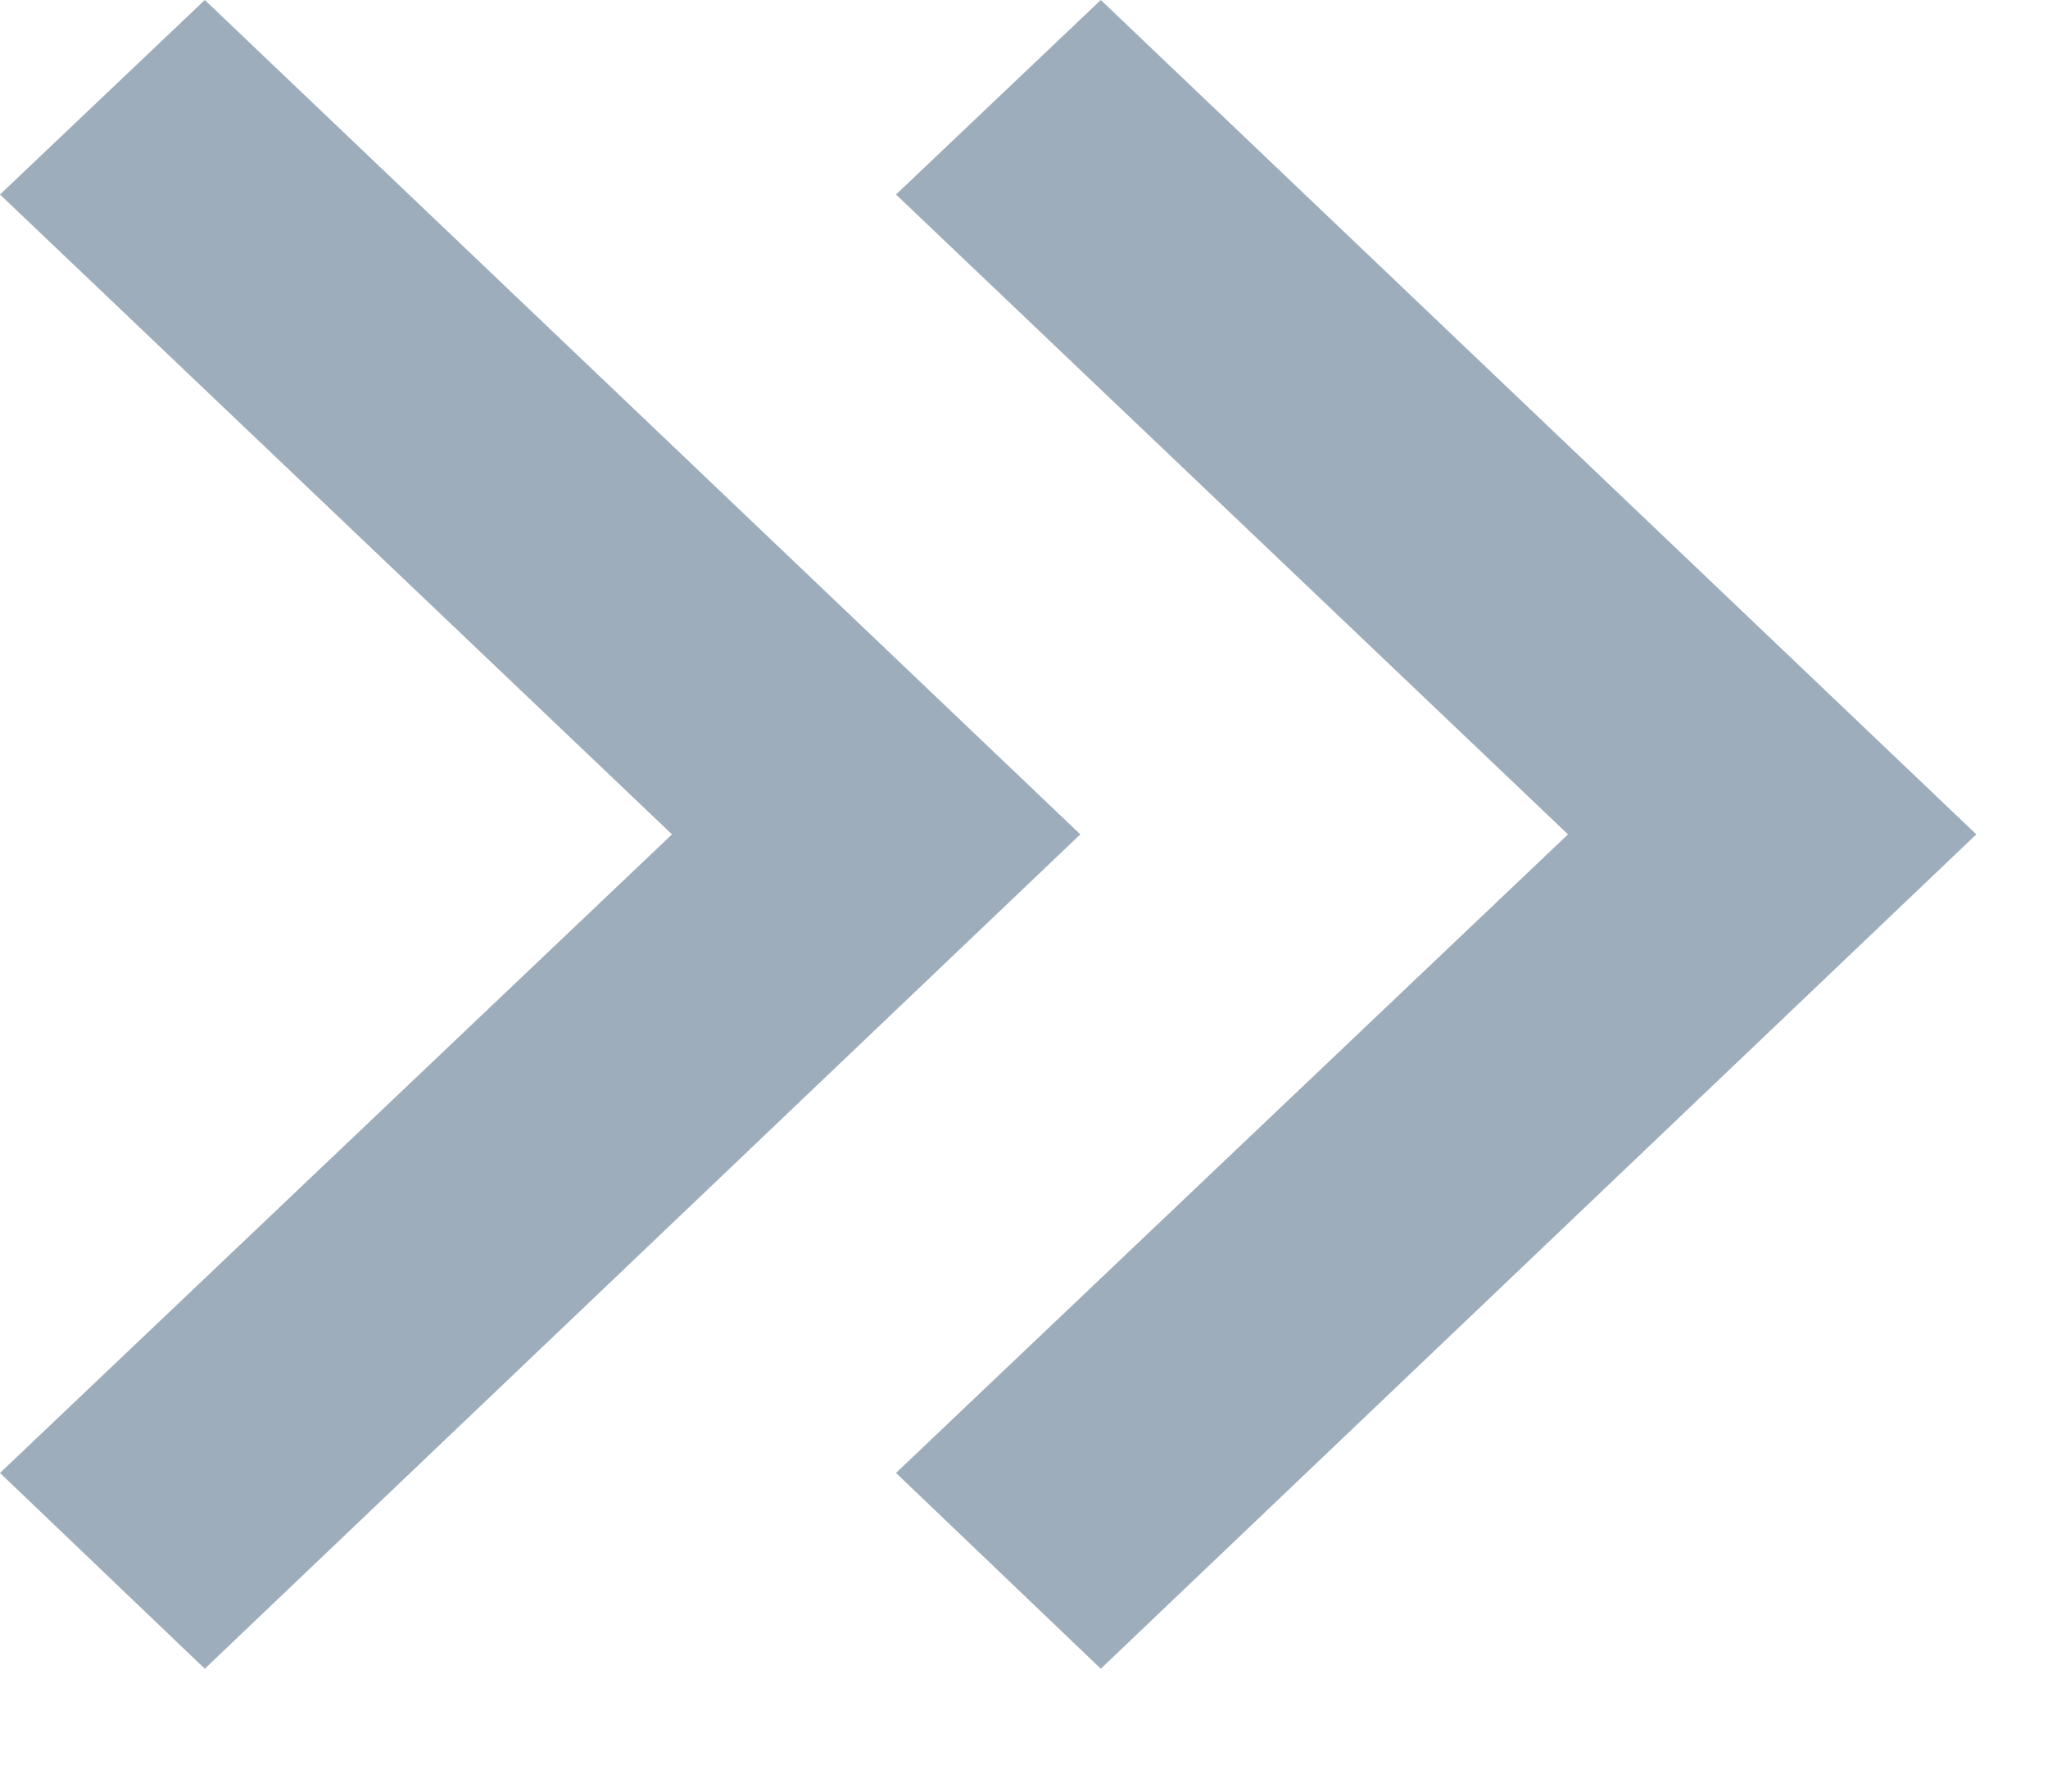 <svg id="SvgjsSvg1009" xmlns="http://www.w3.org/2000/svg" version="1.1" xmlns:xlink="http://www.w3.org/1999/xlink" xmlns:svgjs="http://svgjs.com/svgjs" width="16" height="14" viewBox="0 0 16 14"><title>keyboard-right-arrow-button copy 2</title><desc>Created with Avocode.</desc><defs id="SvgjsDefs1010"></defs><path id="SvgjsPath1011" d="M1088.6 211L1087 212.52L1092.25 217.52L1087 222.51L1088.6 224.04L1095.44 217.52Z " fill="#9eadbc" fill-opacity="1" transform="matrix(1,0,0,1,-1080,-211)"></path><path id="SvgjsPath1012" d="M1081.6 211L1080 212.52L1085.25 217.52L1080 222.51L1081.6 224.04L1088.44 217.52Z " fill="#9eadbc" fill-opacity="1" transform="matrix(1,0,0,1,-1080,-211)"></path></svg>